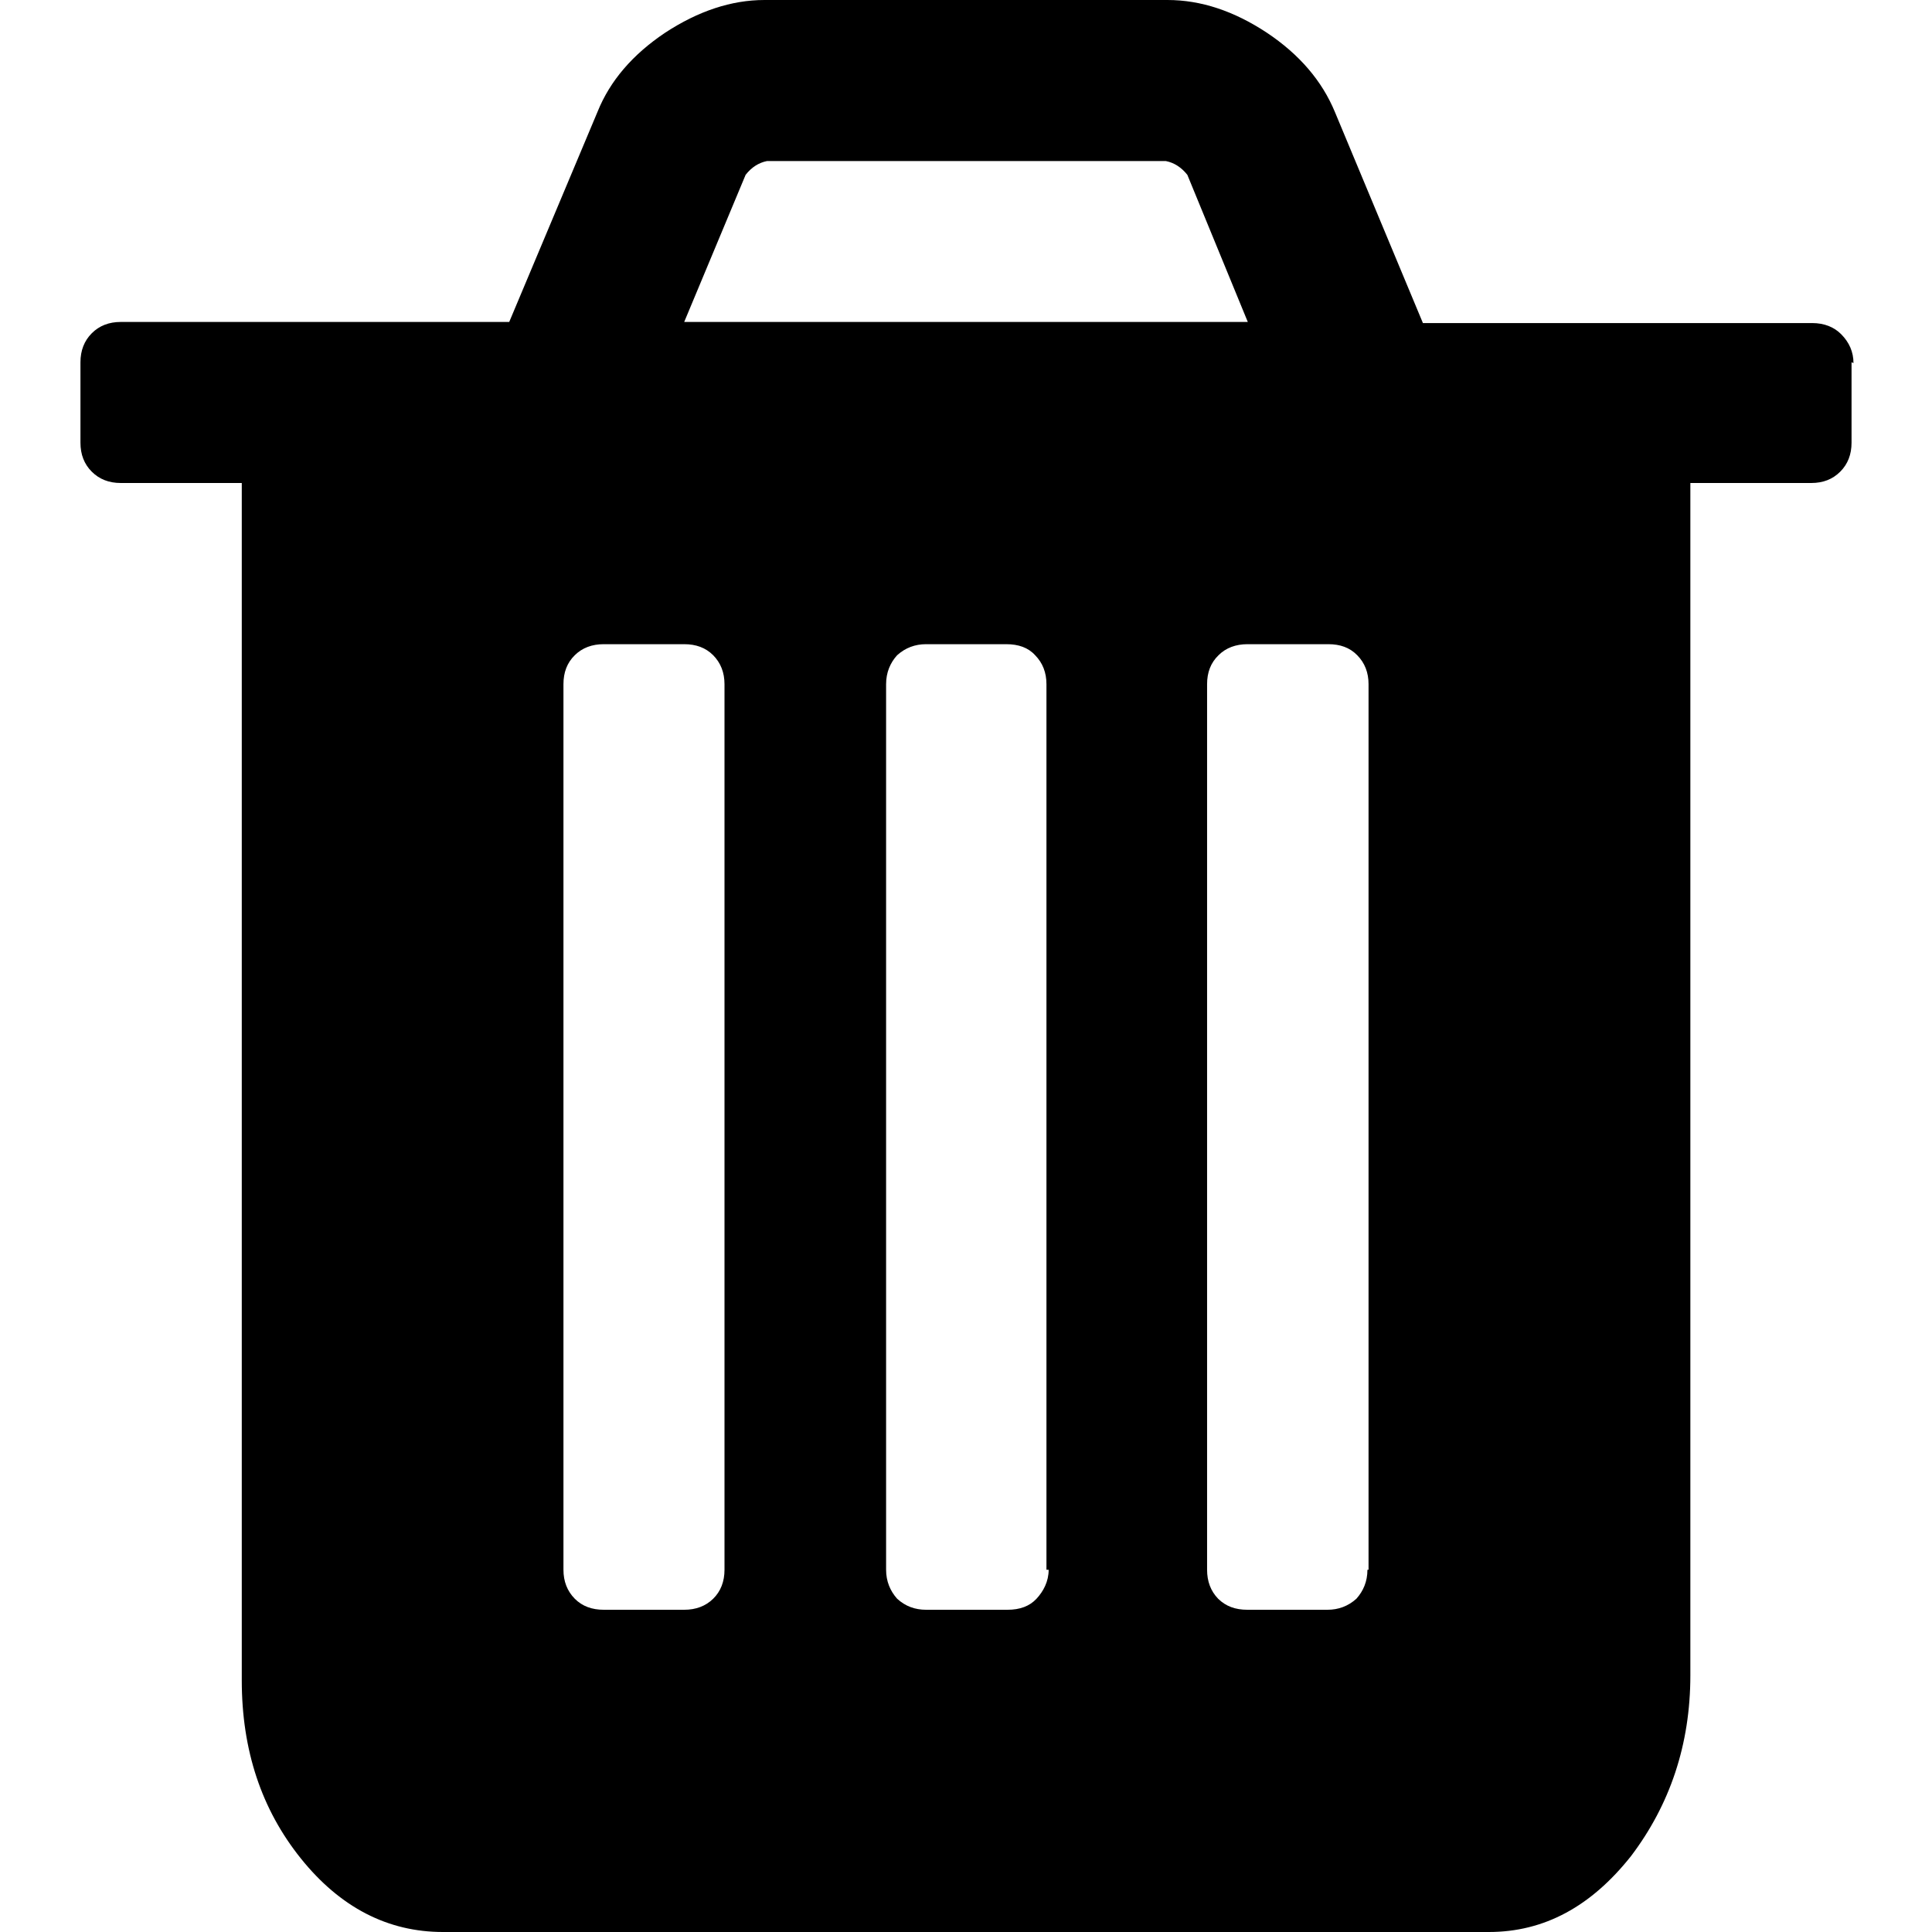 <svg xmlns="http://www.w3.org/2000/svg" width="14" height="14" viewBox="0 0 14 14"><path d="M5.25 11.375V4.958c0-.084-.027-.154-.082-.21-.055-.055-.125-.08-.21-.08h-.583c-.085 0-.155.026-.21.08-.056.055-.082.125-.082.21v6.417c0 .084.027.154.082.21.055.055.125.08.21.08h.583c.084 0 .155-.026.21-.08s.082-.125.082-.21zm2.333 0V4.958c0-.084-.027-.154-.082-.21-.05-.055-.12-.08-.21-.08h-.58c-.08 0-.15.026-.21.08-.05.055-.08.125-.08.21v6.417c0 .084.03.154.08.21.06.055.13.08.21.08h.59c.09 0 .16-.026.21-.08s.088-.125.088-.21zm2.334 0V4.958c0-.084-.027-.154-.082-.21-.055-.056-.124-.08-.21-.08H9.04c-.084 0-.156.026-.21.08-.057.055-.083.125-.083.21v6.417c0 .084.026.154.08.21.056.055.125.08.212.08h.58c.08 0 .15-.026.21-.08.05-.056.08-.125.08-.21zm-4.96-9.042h4.085l-.438-1.066c-.043-.054-.095-.088-.156-.1h-2.89c-.06.012-.112.045-.155.1l-.445 1.066zm8.46.292v.583c0 .085-.027.155-.082.21s-.124.082-.21.082h-.876v8.64c0 .505-.15.94-.43 1.31-.29.366-.63.55-1.03.55H3.21c-.4 0-.745-.178-1.03-.533-.285-.355-.428-.784-.428-1.29V3.5H.875c-.085 0-.155-.027-.21-.082-.055-.055-.082-.125-.082-.21v-.583c0-.084.027-.155.082-.21.055-.055.125-.082.21-.082H3.69L4.33.81c.09-.224.254-.415.49-.573C5.06.08 5.3 0 5.54 0h2.92c.243 0 .482.08.72.237.237.158.4.35.493.574l.638 1.53h2.82c.09 0 .16.03.21.08.06.06.09.13.09.21z"/></svg>